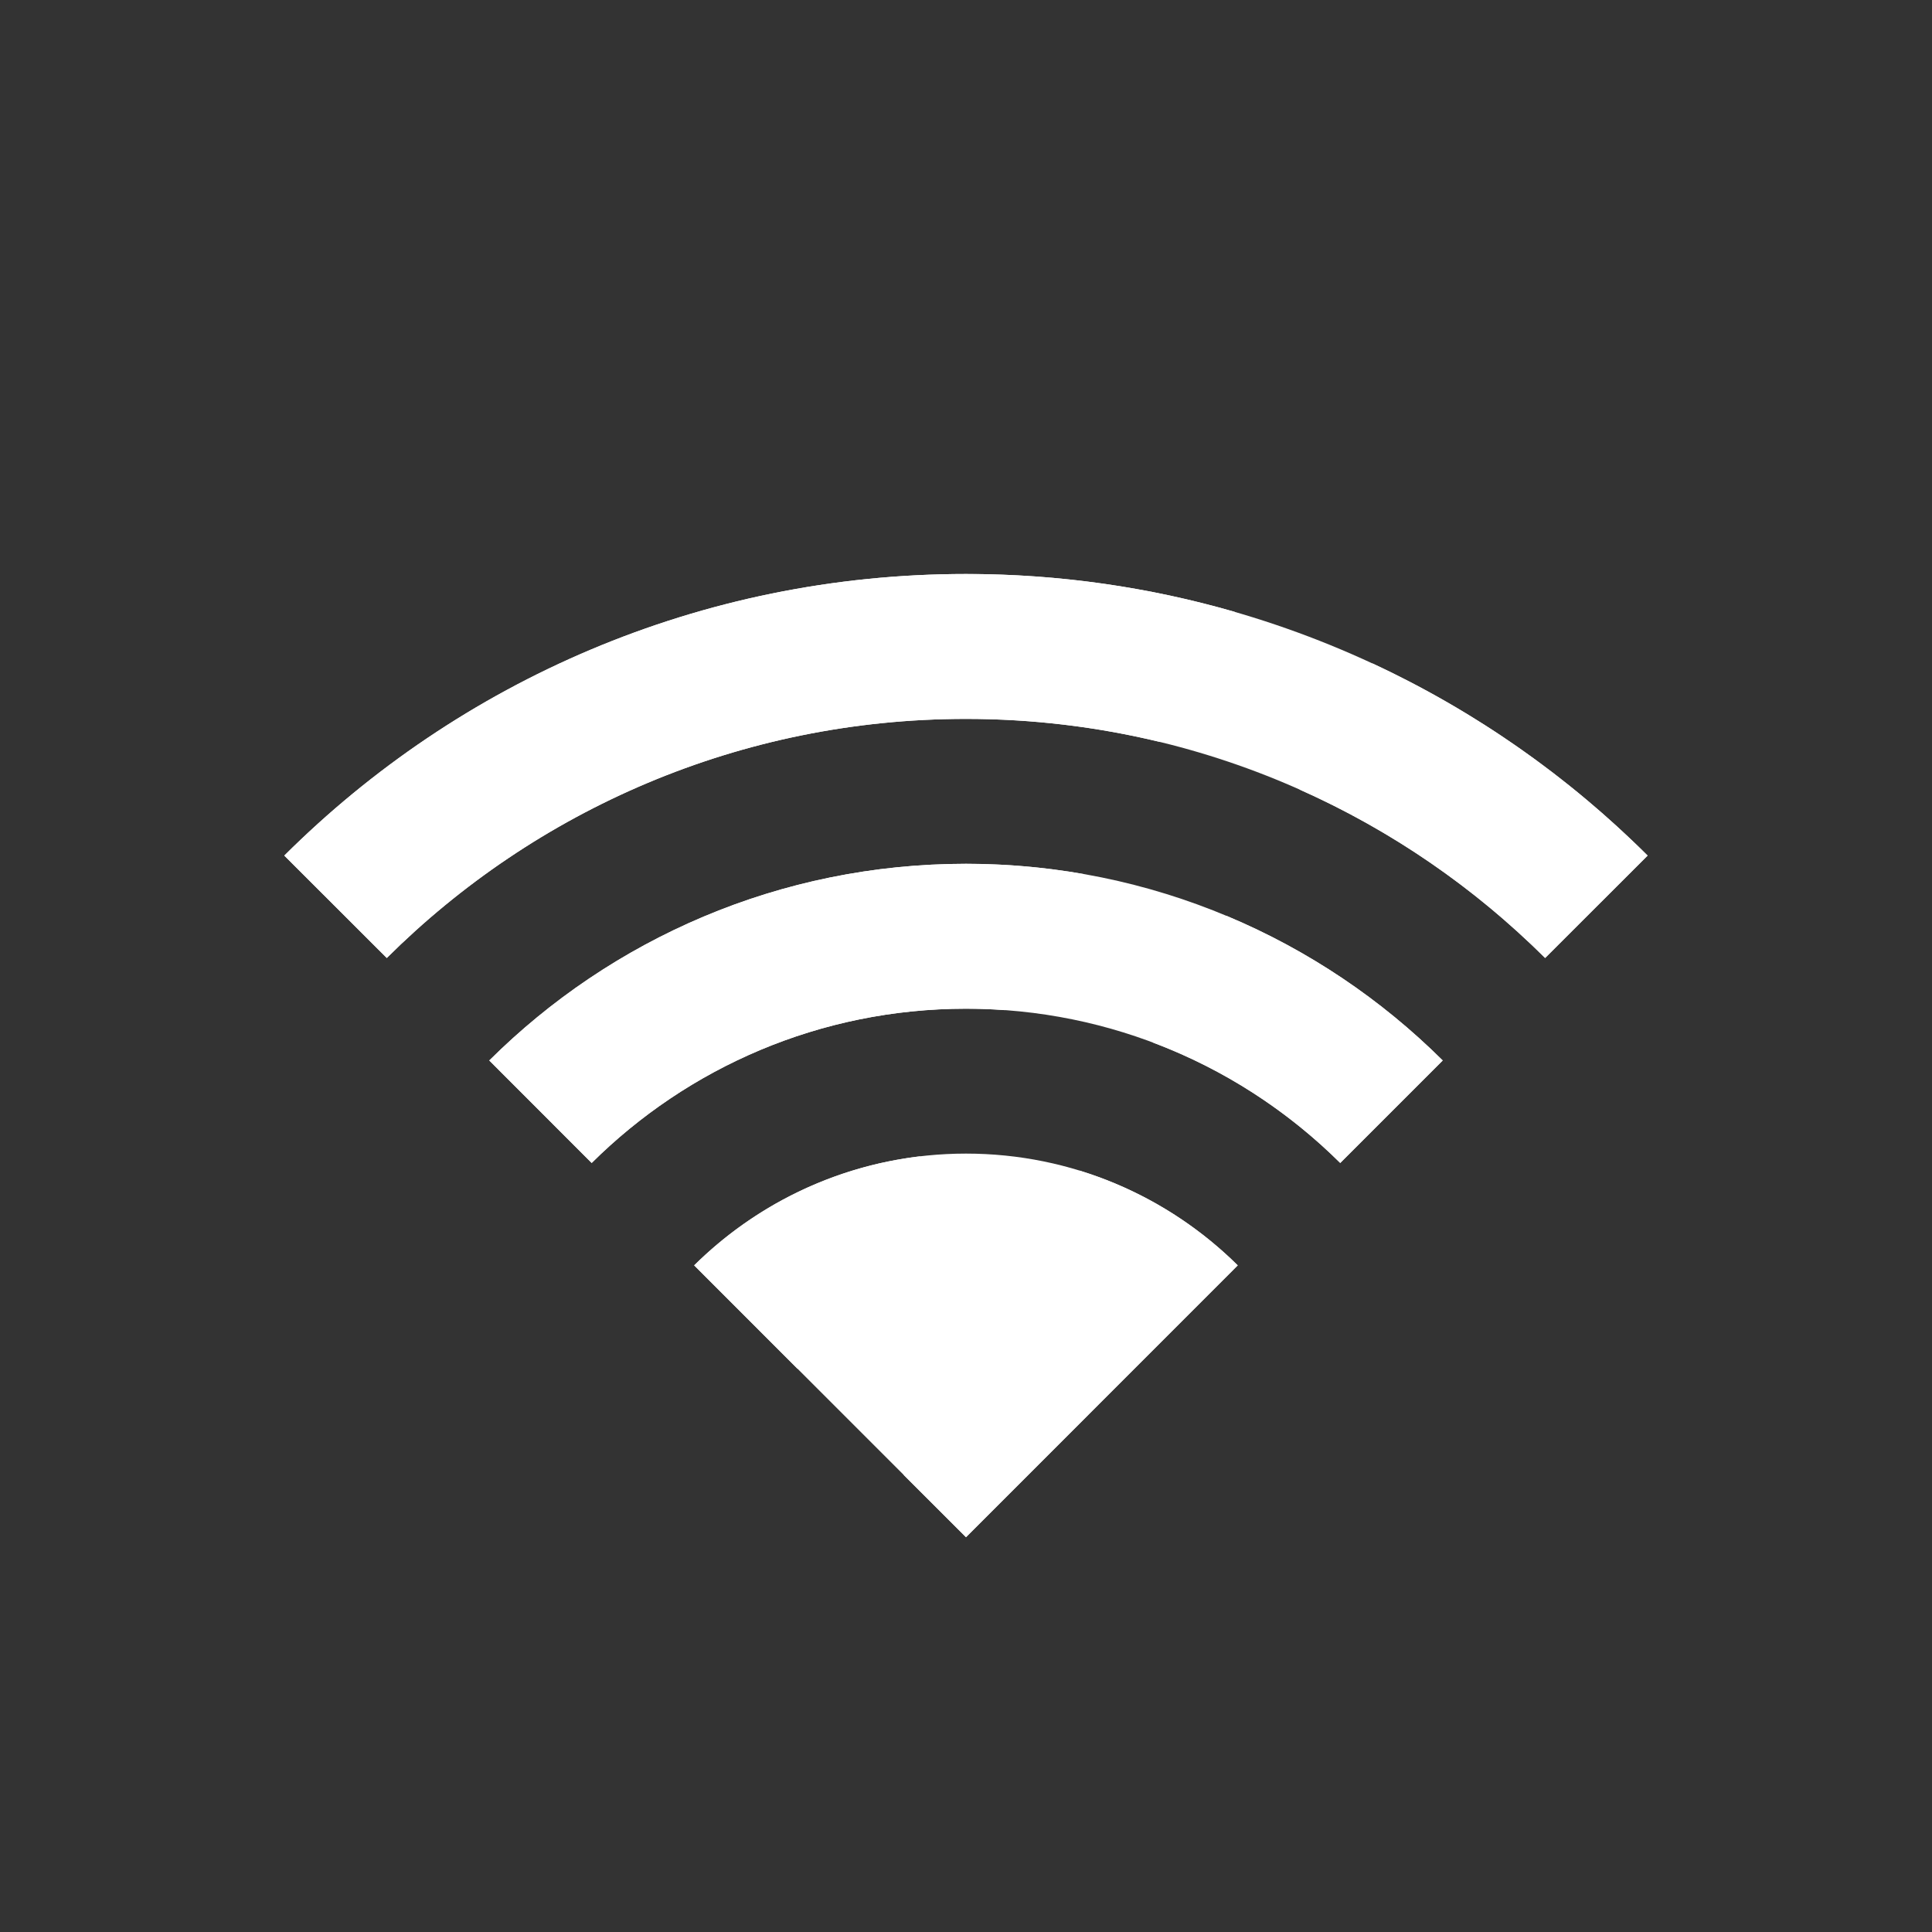 <svg width="20" height="20" viewBox="0 0 20 20" fill="none" xmlns="http://www.w3.org/2000/svg">
<rect x="0" y="0" width="20" height="20" fill="#333333" stroke="none"/>
<path fill-rule="evenodd" clip-rule="evenodd" d="M9.355 15.269L10 15.913L12.813 13.099C12.36 12.651 11.8 12.31 11.175 12.118L9.355 15.269ZM11.939 10.794C12.671 11.07 13.329 11.498 13.874 12.039L14.935 10.978C14.297 10.344 13.539 9.833 12.697 9.481L11.939 10.794ZM11.215 9.048L10.402 10.457C10.269 10.447 10.135 10.442 10 10.442C8.488 10.442 7.119 11.052 6.125 12.039L5.065 10.978C6.33 9.72 8.074 8.942 10 8.942C10.414 8.942 10.82 8.978 11.215 9.048ZM13.452 8.173C14.405 8.597 15.266 9.191 15.995 9.917L17.056 8.857C16.234 8.038 15.271 7.362 14.206 6.867L13.452 8.173ZM12.782 6.334L12.005 7.68C11.362 7.525 10.69 7.442 10 7.442C7.66 7.442 5.541 8.388 4.004 9.917L2.943 8.857C4.752 7.056 7.246 5.942 10 5.942C10.965 5.942 11.899 6.079 12.782 6.334ZM9.528 11.97L8.257 14.171L7.186 13.099C7.804 12.488 8.619 12.077 9.528 11.97Z" fill="white"/>
<path fill-rule="evenodd" clip-rule="evenodd" d="M17.056 8.857C15.248 7.056 12.754 5.942 10 5.942C7.246 5.942 4.752 7.056 2.943 8.857L4.004 9.917C5.541 8.388 7.66 7.442 10 7.442C12.339 7.442 14.458 8.388 15.995 9.917L17.056 8.857ZM14.935 10.978C13.669 9.72 11.925 8.942 10 8.942C8.074 8.942 6.33 9.72 5.065 10.978L6.125 12.039C7.119 11.052 8.488 10.442 10 10.442C11.511 10.442 12.88 11.052 13.874 12.039L14.935 10.978ZM12.813 13.099C12.091 12.384 11.097 11.942 10 11.942C8.903 11.942 7.909 12.384 7.186 13.099L10 15.913L12.813 13.099Z" fill="white"/>
</svg>
